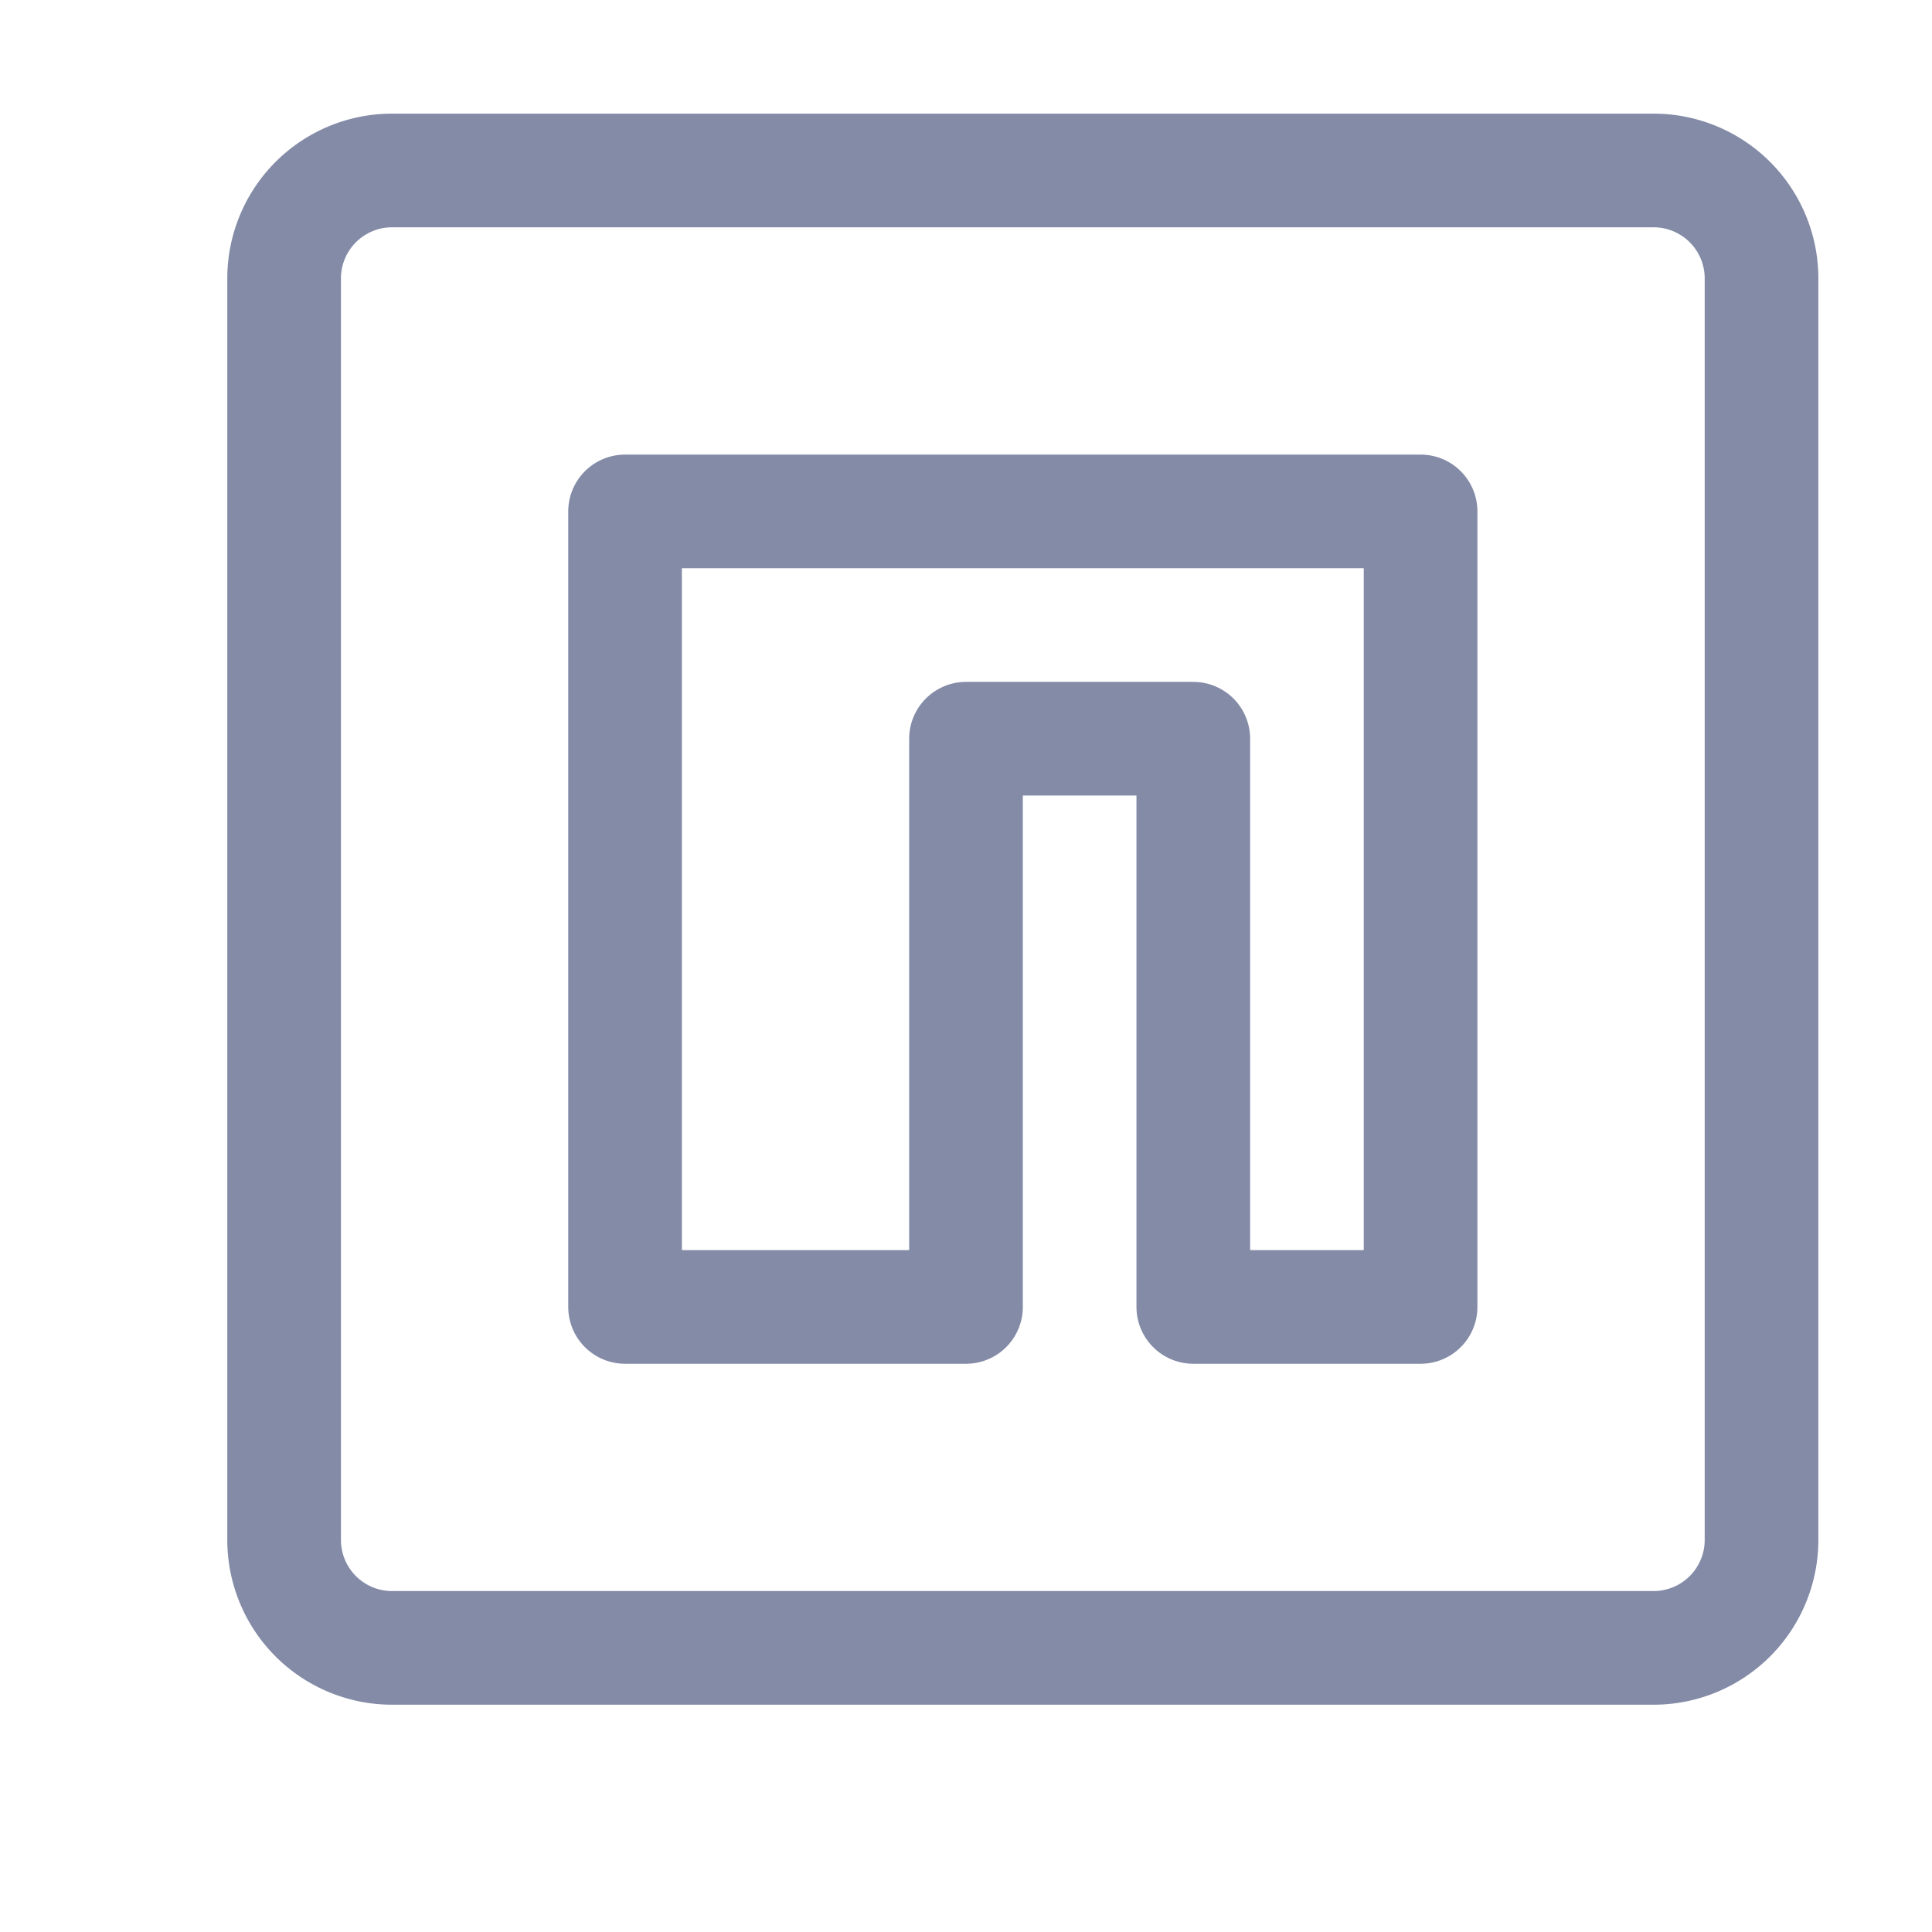 <?xml version='1.0' encoding='UTF-8'?>
<svg xmlns="http://www.w3.org/2000/svg" viewBox="-1 0 17 17">
  <g fill="none" stroke="#838ba7" stroke-linecap="round" stroke-linejoin="round">
    <path d="M2.45 1.5a.95.95 0 00-.95.95v11.1a.95.95 0 00.95.95h11.1a.95.95 0 00.95-.95V2.45a.95.95 0 00-.95-.95z"/>
    <path d="M4.5 4.5h7v7h-2v-5h-2v5h-3z"/>
  </g>
</svg>

